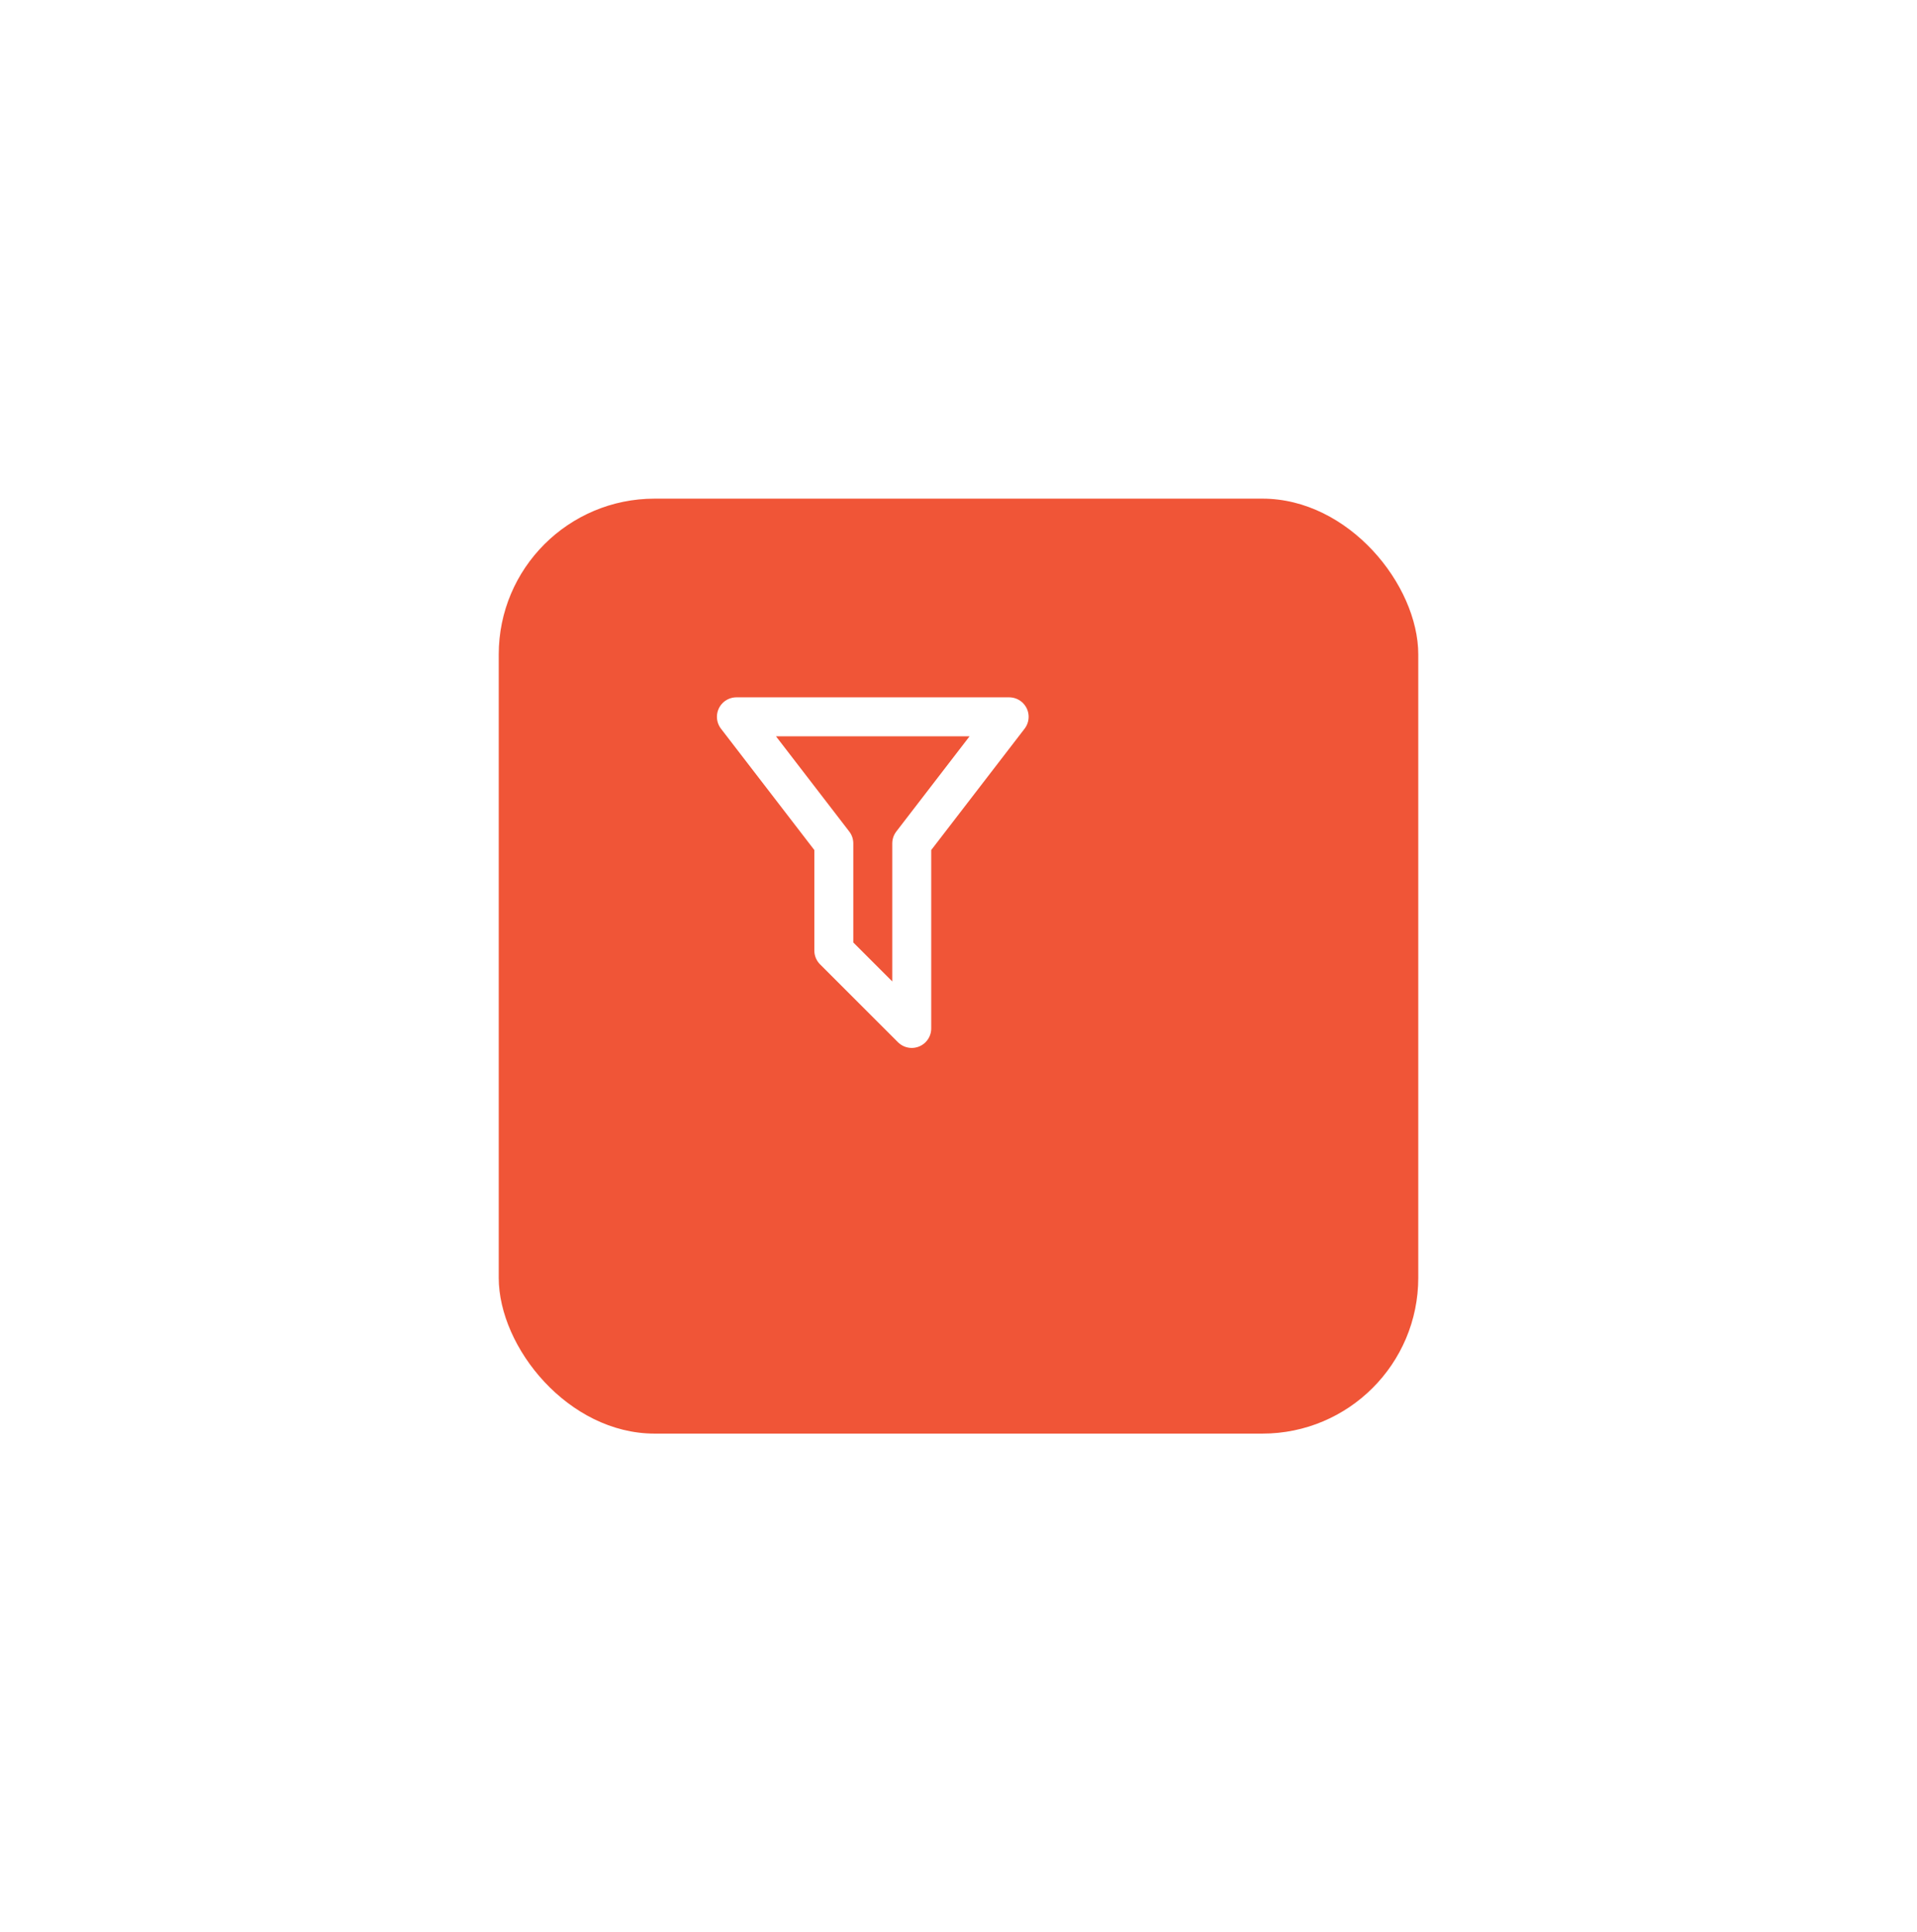 <svg width="123" height="124" viewBox="0 0 123 124" fill="none" xmlns="http://www.w3.org/2000/svg">
<g filter="url(#filter0_d_114_310)">
<rect x="27" y="27" width="59" height="60" rx="10" fill="#F05537"/>
</g>
<path d="M47.25 46H64.75L58.5 54.125V66L53.5 61V54.125L47.25 46Z" stroke="white" stroke-width="2.5" stroke-linecap="round" stroke-linejoin="round"/>
<defs>
<filter id="filter0_d_114_310" x="0" y="0" width="123" height="124" filterUnits="userSpaceOnUse" color-interpolation-filters="sRGB">
<feFlood flood-opacity="0" result="BackgroundImageFix"/>
<feColorMatrix in="SourceAlpha" type="matrix" values="0 0 0 0 0 0 0 0 0 0 0 0 0 0 0 0 0 0 127 0" result="hardAlpha"/>
<feMorphology radius="2" operator="dilate" in="SourceAlpha" result="effect1_dropShadow_114_310"/>
<feOffset dx="5" dy="5"/>
<feGaussianBlur stdDeviation="15"/>
<feComposite in2="hardAlpha" operator="out"/>
<feColorMatrix type="matrix" values="0 0 0 0 0 0 0 0 0 0 0 0 0 0 0 0 0 0 0.06 0"/>
<feBlend mode="normal" in2="BackgroundImageFix" result="effect1_dropShadow_114_310"/>
<feBlend mode="normal" in="SourceGraphic" in2="effect1_dropShadow_114_310" result="shape"/>
</filter>
</defs>
</svg>
